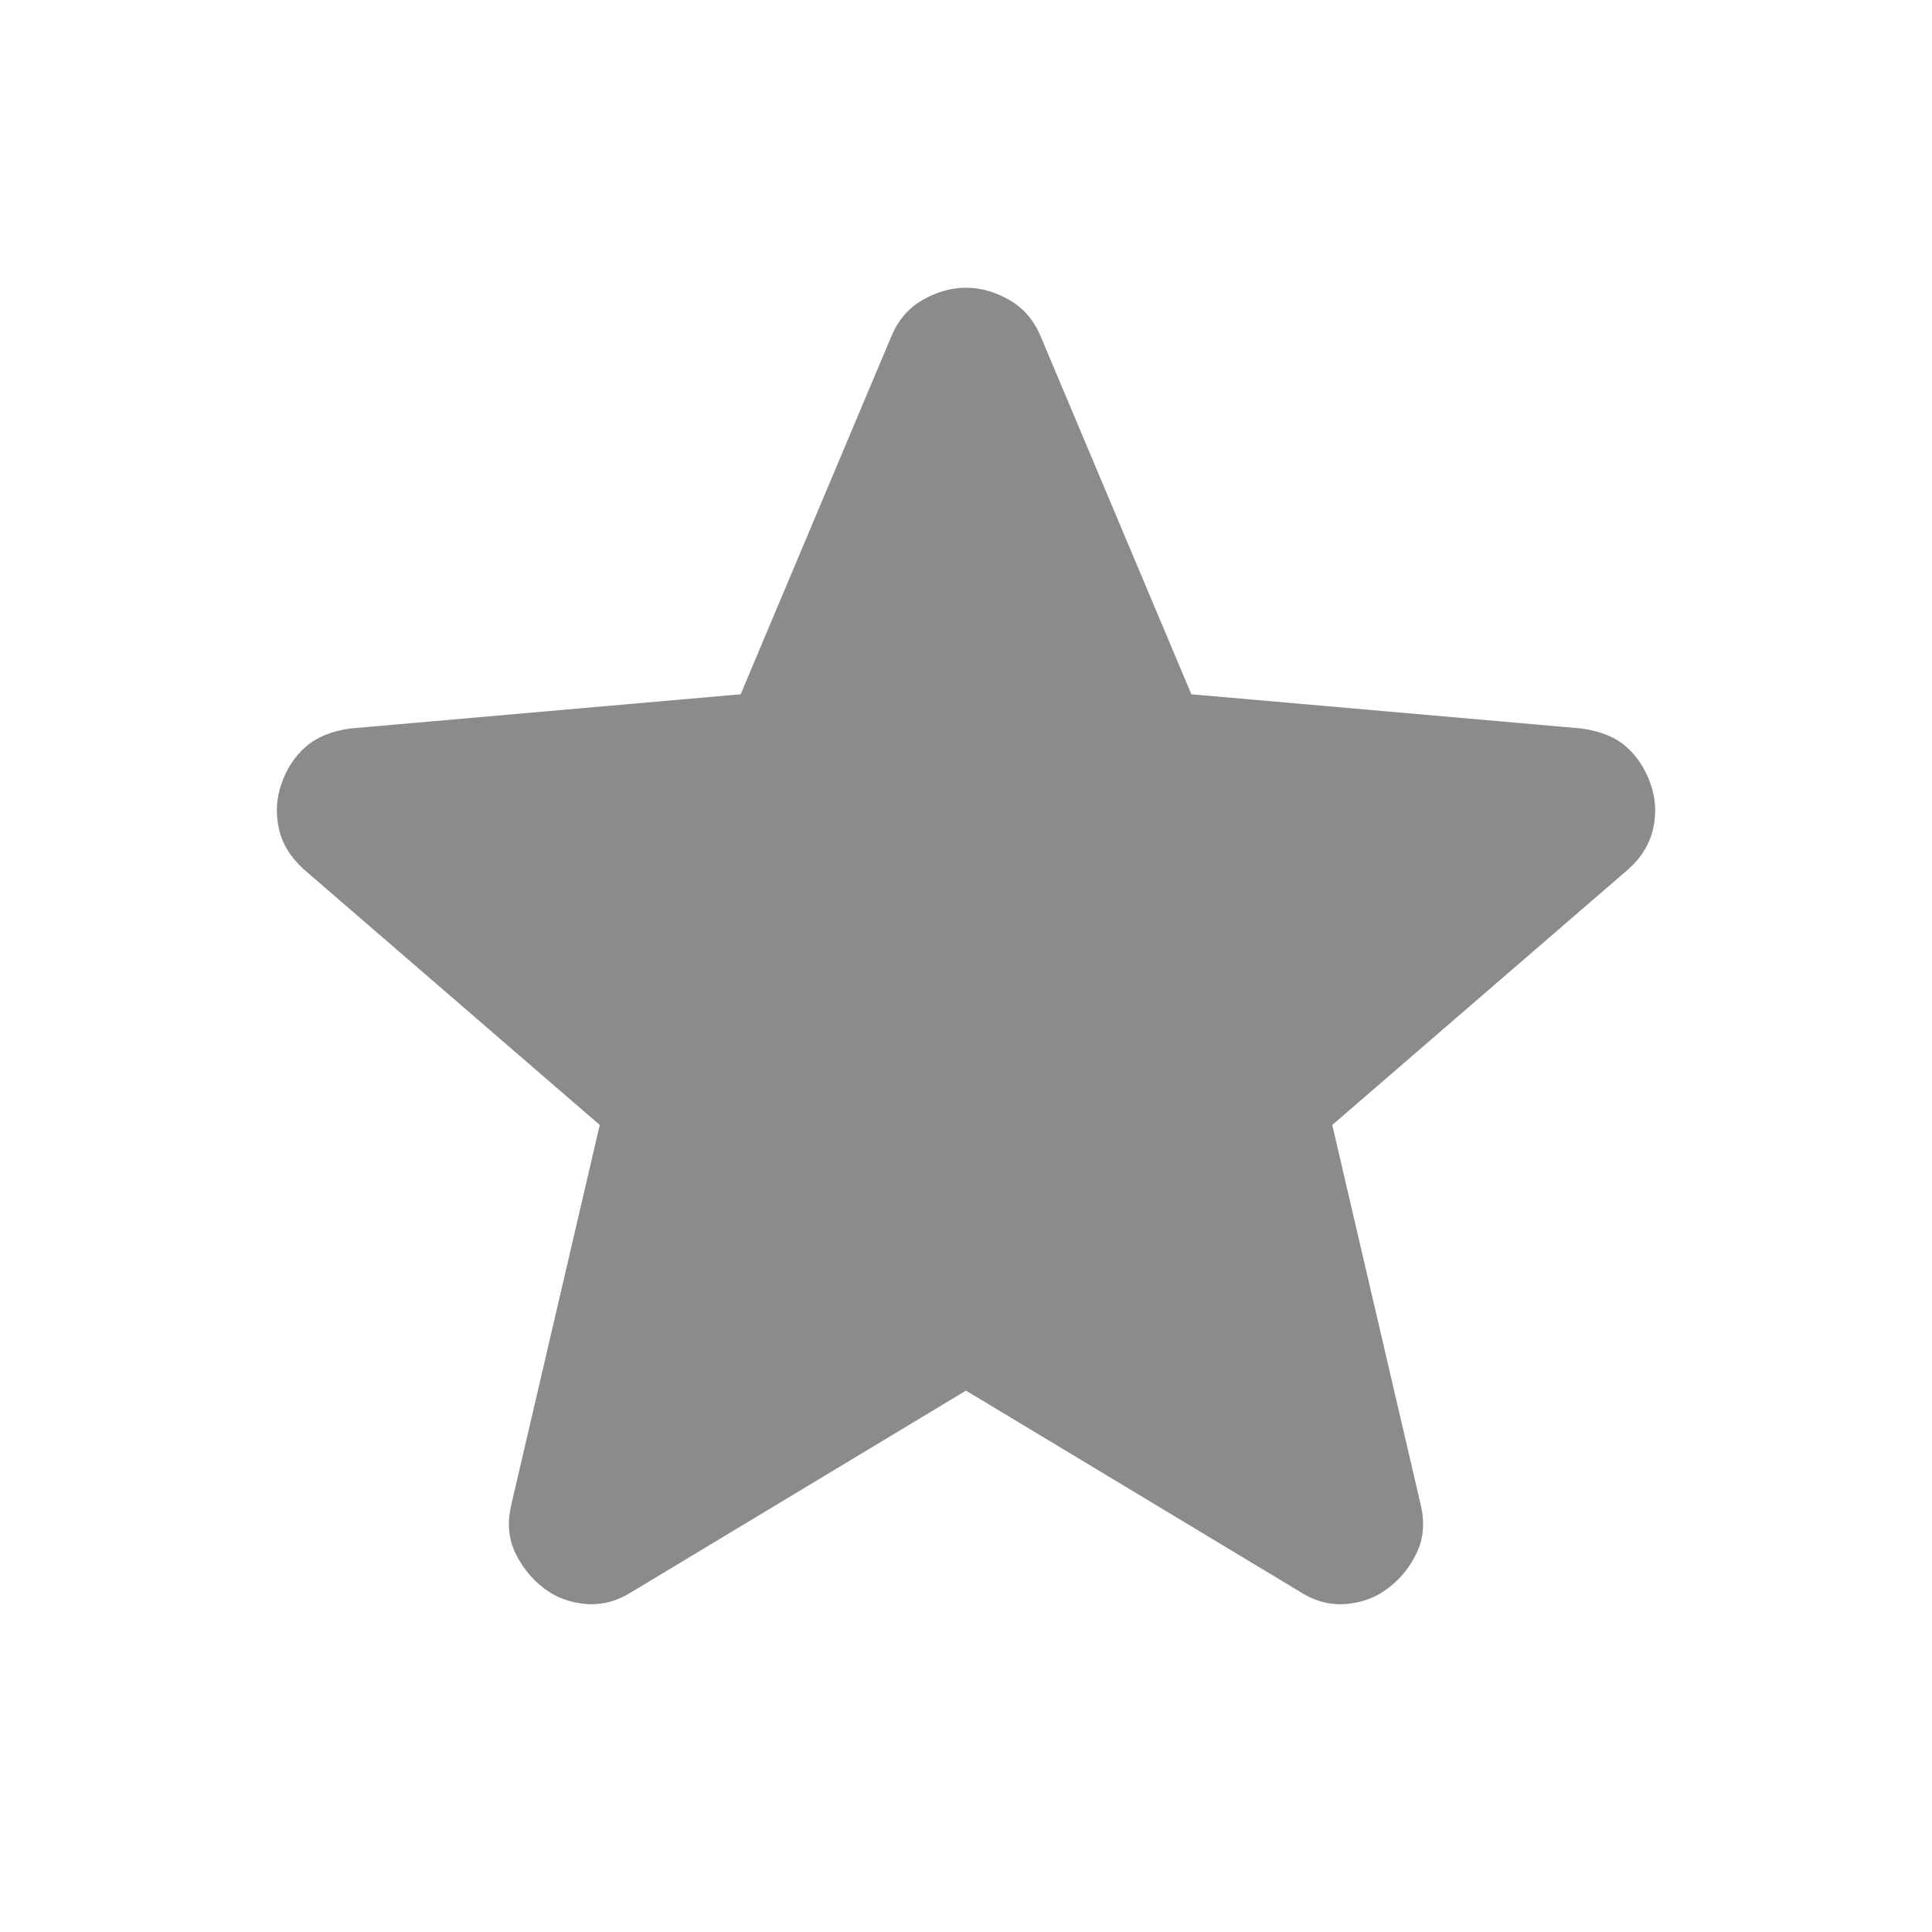 <svg width="14" height="14" viewBox="0 0 14 14" fill="none" xmlns="http://www.w3.org/2000/svg">
<path d="M7 10.077L4.579 11.535C4.472 11.603 4.36 11.633 4.244 11.623C4.127 11.613 4.025 11.574 3.937 11.506C3.85 11.438 3.782 11.353 3.733 11.251C3.685 11.149 3.675 11.035 3.704 10.908L4.346 8.152L2.202 6.3C2.105 6.212 2.044 6.113 2.02 6.001C1.996 5.889 2.003 5.779 2.042 5.673C2.08 5.566 2.138 5.479 2.217 5.41C2.295 5.342 2.402 5.298 2.537 5.279L5.367 5.031L6.46 2.435C6.509 2.319 6.584 2.231 6.687 2.173C6.789 2.115 6.893 2.085 7 2.085C7.106 2.085 7.211 2.115 7.313 2.173C7.415 2.231 7.491 2.319 7.54 2.435L8.633 5.031L11.462 5.279C11.599 5.299 11.706 5.342 11.783 5.41C11.861 5.478 11.919 5.566 11.958 5.673C11.997 5.78 12.005 5.889 11.98 6.001C11.956 6.113 11.896 6.213 11.798 6.3L9.654 8.152L10.296 10.908C10.325 11.035 10.315 11.149 10.267 11.251C10.218 11.354 10.15 11.439 10.062 11.506C9.975 11.574 9.873 11.613 9.756 11.623C9.64 11.633 9.528 11.604 9.421 11.535L7 10.077Z" fill="#8B8B8B"/>
</svg>
